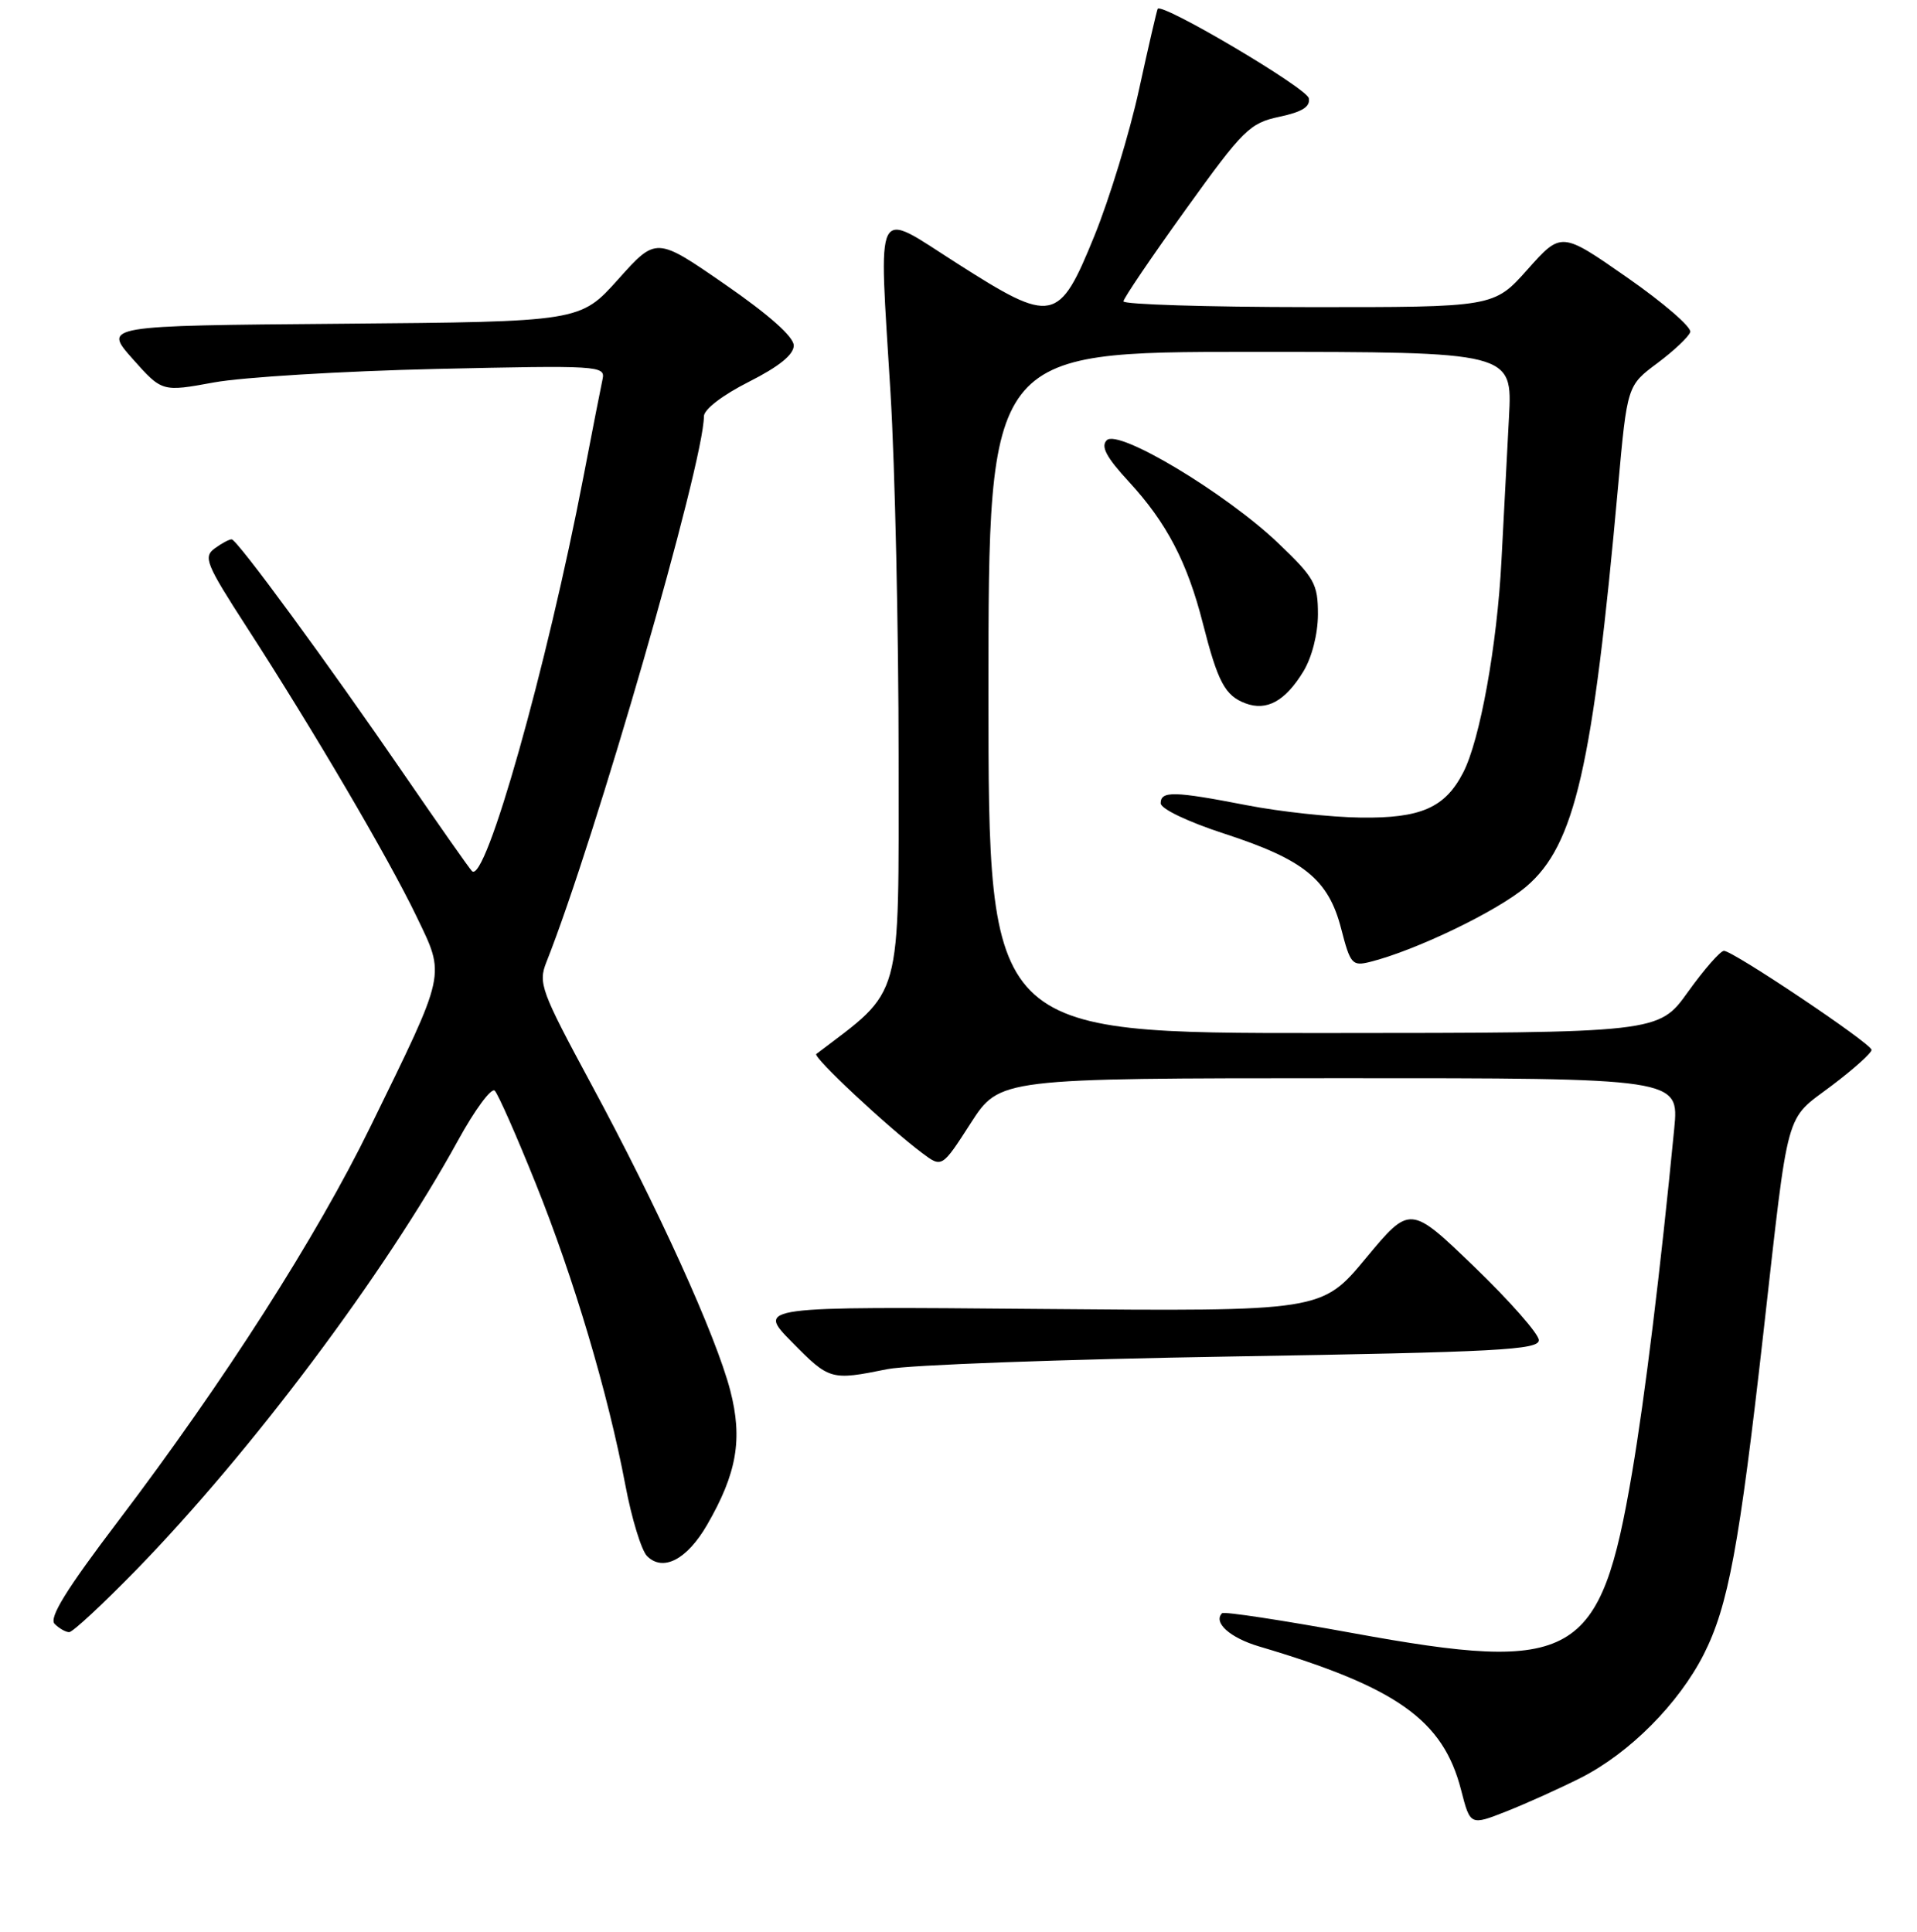 <?xml version="1.0" encoding="UTF-8" standalone="no"?>
<!DOCTYPE svg PUBLIC "-//W3C//DTD SVG 1.1//EN" "http://www.w3.org/Graphics/SVG/1.1/DTD/svg11.dtd" >
<svg xmlns="http://www.w3.org/2000/svg" xmlns:xlink="http://www.w3.org/1999/xlink" version="1.1" viewBox="0 0 256 258">
 <g >
 <path fill="currentColor"
d=" M 211.11 237.45 C 217.62 234.15 224.17 227.56 227.52 220.97 C 230.79 214.51 232.26 206.61 235.49 178.00 C 238.94 147.43 238.29 149.77 244.60 145.01 C 247.57 142.77 249.97 140.61 249.93 140.22 C 249.84 139.34 231.44 127.00 230.22 127.00 C 229.74 127.00 227.58 129.47 225.42 132.48 C 221.50 137.96 221.50 137.96 176.75 137.98 C 132.00 138.00 132.00 138.00 132.00 92.50 C 132.00 47.00 132.00 47.00 166.99 47.00 C 201.98 47.00 201.98 47.00 201.51 55.75 C 201.25 60.56 200.80 69.16 200.51 74.85 C 199.93 86.18 197.64 98.86 195.39 103.20 C 192.97 107.89 189.73 109.31 181.70 109.20 C 177.74 109.15 170.90 108.41 166.50 107.55 C 156.77 105.66 155.00 105.62 155.00 107.29 C 155.00 108.03 158.64 109.77 163.50 111.35 C 174.18 114.83 177.42 117.48 179.11 124.07 C 180.32 128.77 180.58 129.07 182.95 128.48 C 189.05 126.96 200.05 121.65 203.85 118.39 C 210.32 112.85 212.70 102.48 216.08 65.00 C 217.30 51.50 217.30 51.50 221.33 48.50 C 223.54 46.85 225.52 44.98 225.72 44.35 C 225.93 43.72 222.14 40.44 217.30 37.07 C 208.50 30.93 208.50 30.93 204.00 35.98 C 199.50 41.04 199.50 41.04 174.75 41.02 C 161.14 41.01 150.01 40.66 150.03 40.25 C 150.04 39.84 153.78 34.33 158.33 28.00 C 166.03 17.29 166.89 16.44 170.84 15.60 C 173.90 14.95 175.00 14.26 174.78 13.12 C 174.52 11.76 155.15 0.31 154.60 1.18 C 154.49 1.36 153.36 6.22 152.10 12.00 C 150.84 17.78 148.16 26.55 146.15 31.50 C 141.40 43.18 140.59 43.34 127.81 35.18 C 116.60 28.03 117.35 26.57 118.92 52.47 C 119.52 62.38 120.00 84.30 120.00 101.16 C 120.00 134.26 120.64 131.94 109.01 140.78 C 108.50 141.16 118.50 150.52 123.14 154.00 C 125.79 155.99 125.79 155.99 129.64 150.00 C 133.50 144.02 133.50 144.02 178.87 144.01 C 224.23 144.00 224.23 144.00 223.58 150.75 C 221.74 169.69 219.66 186.63 217.96 196.64 C 213.72 221.65 210.40 223.56 180.57 218.11 C 171.27 216.41 163.45 215.22 163.20 215.47 C 161.97 216.70 164.26 218.76 168.15 219.91 C 186.58 225.37 192.72 229.74 195.12 239.09 C 196.34 243.84 196.34 243.84 201.19 241.93 C 203.86 240.87 208.32 238.86 211.11 237.45 Z  M 18.13 209.75 C 33.56 193.92 51.38 170.14 61.15 152.35 C 63.41 148.23 65.62 145.23 66.07 145.68 C 66.52 146.13 68.97 151.68 71.51 158.00 C 76.63 170.73 81.16 185.95 83.51 198.35 C 84.35 202.82 85.66 207.09 86.41 207.84 C 88.54 209.97 91.74 208.31 94.42 203.68 C 98.41 196.78 99.20 192.20 97.52 185.72 C 95.60 178.36 87.88 161.34 78.94 144.78 C 72.24 132.35 71.85 131.31 72.97 128.50 C 79.49 112.07 94.00 61.78 94.00 55.61 C 94.00 54.68 96.48 52.78 100.00 51.00 C 104.02 48.97 106.00 47.37 106.00 46.15 C 106.00 44.99 102.70 42.05 96.81 37.98 C 87.63 31.63 87.63 31.63 82.56 37.30 C 77.48 42.97 77.48 42.97 45.63 43.24 C 13.78 43.50 13.78 43.50 17.71 47.93 C 21.64 52.35 21.64 52.35 28.57 51.08 C 32.38 50.38 45.71 49.57 58.19 49.28 C 79.95 48.79 80.86 48.84 80.47 50.63 C 80.25 51.66 79.11 57.45 77.95 63.50 C 73.03 89.12 64.79 118.29 63.02 116.34 C 62.59 115.88 58.54 110.10 54.01 103.50 C 43.72 88.50 31.68 72.08 30.94 72.04 C 30.63 72.02 29.61 72.56 28.67 73.25 C 27.12 74.39 27.50 75.33 32.94 83.75 C 41.83 97.49 51.87 114.60 55.60 122.36 C 59.50 130.48 59.70 129.55 49.46 150.50 C 42.29 165.18 29.96 184.47 15.79 203.15 C 8.81 212.35 6.50 216.10 7.30 216.90 C 7.90 217.50 8.78 218.00 9.24 218.00 C 9.71 218.00 13.70 214.29 18.13 209.75 Z  M 118.50 182.87 C 121.25 182.31 141.95 181.55 164.50 181.18 C 199.98 180.59 205.50 180.30 205.50 179.00 C 205.50 178.18 201.63 173.78 196.90 169.22 C 188.31 160.94 188.31 160.94 182.40 168.05 C 176.50 175.16 176.50 175.16 138.78 174.83 C 101.07 174.50 101.07 174.50 105.75 179.25 C 110.77 184.35 110.95 184.40 118.50 182.87 Z  M 174.05 89.69 C 175.20 87.80 175.99 84.69 176.00 82.06 C 176.00 77.99 175.55 77.18 170.71 72.56 C 163.74 65.90 149.35 57.25 147.80 58.80 C 146.97 59.63 147.74 61.08 150.77 64.36 C 155.80 69.82 158.56 75.11 160.63 83.25 C 162.63 91.11 163.59 92.91 166.32 93.94 C 169.16 95.01 171.63 93.65 174.05 89.69 Z "/>
</g>
</svg>